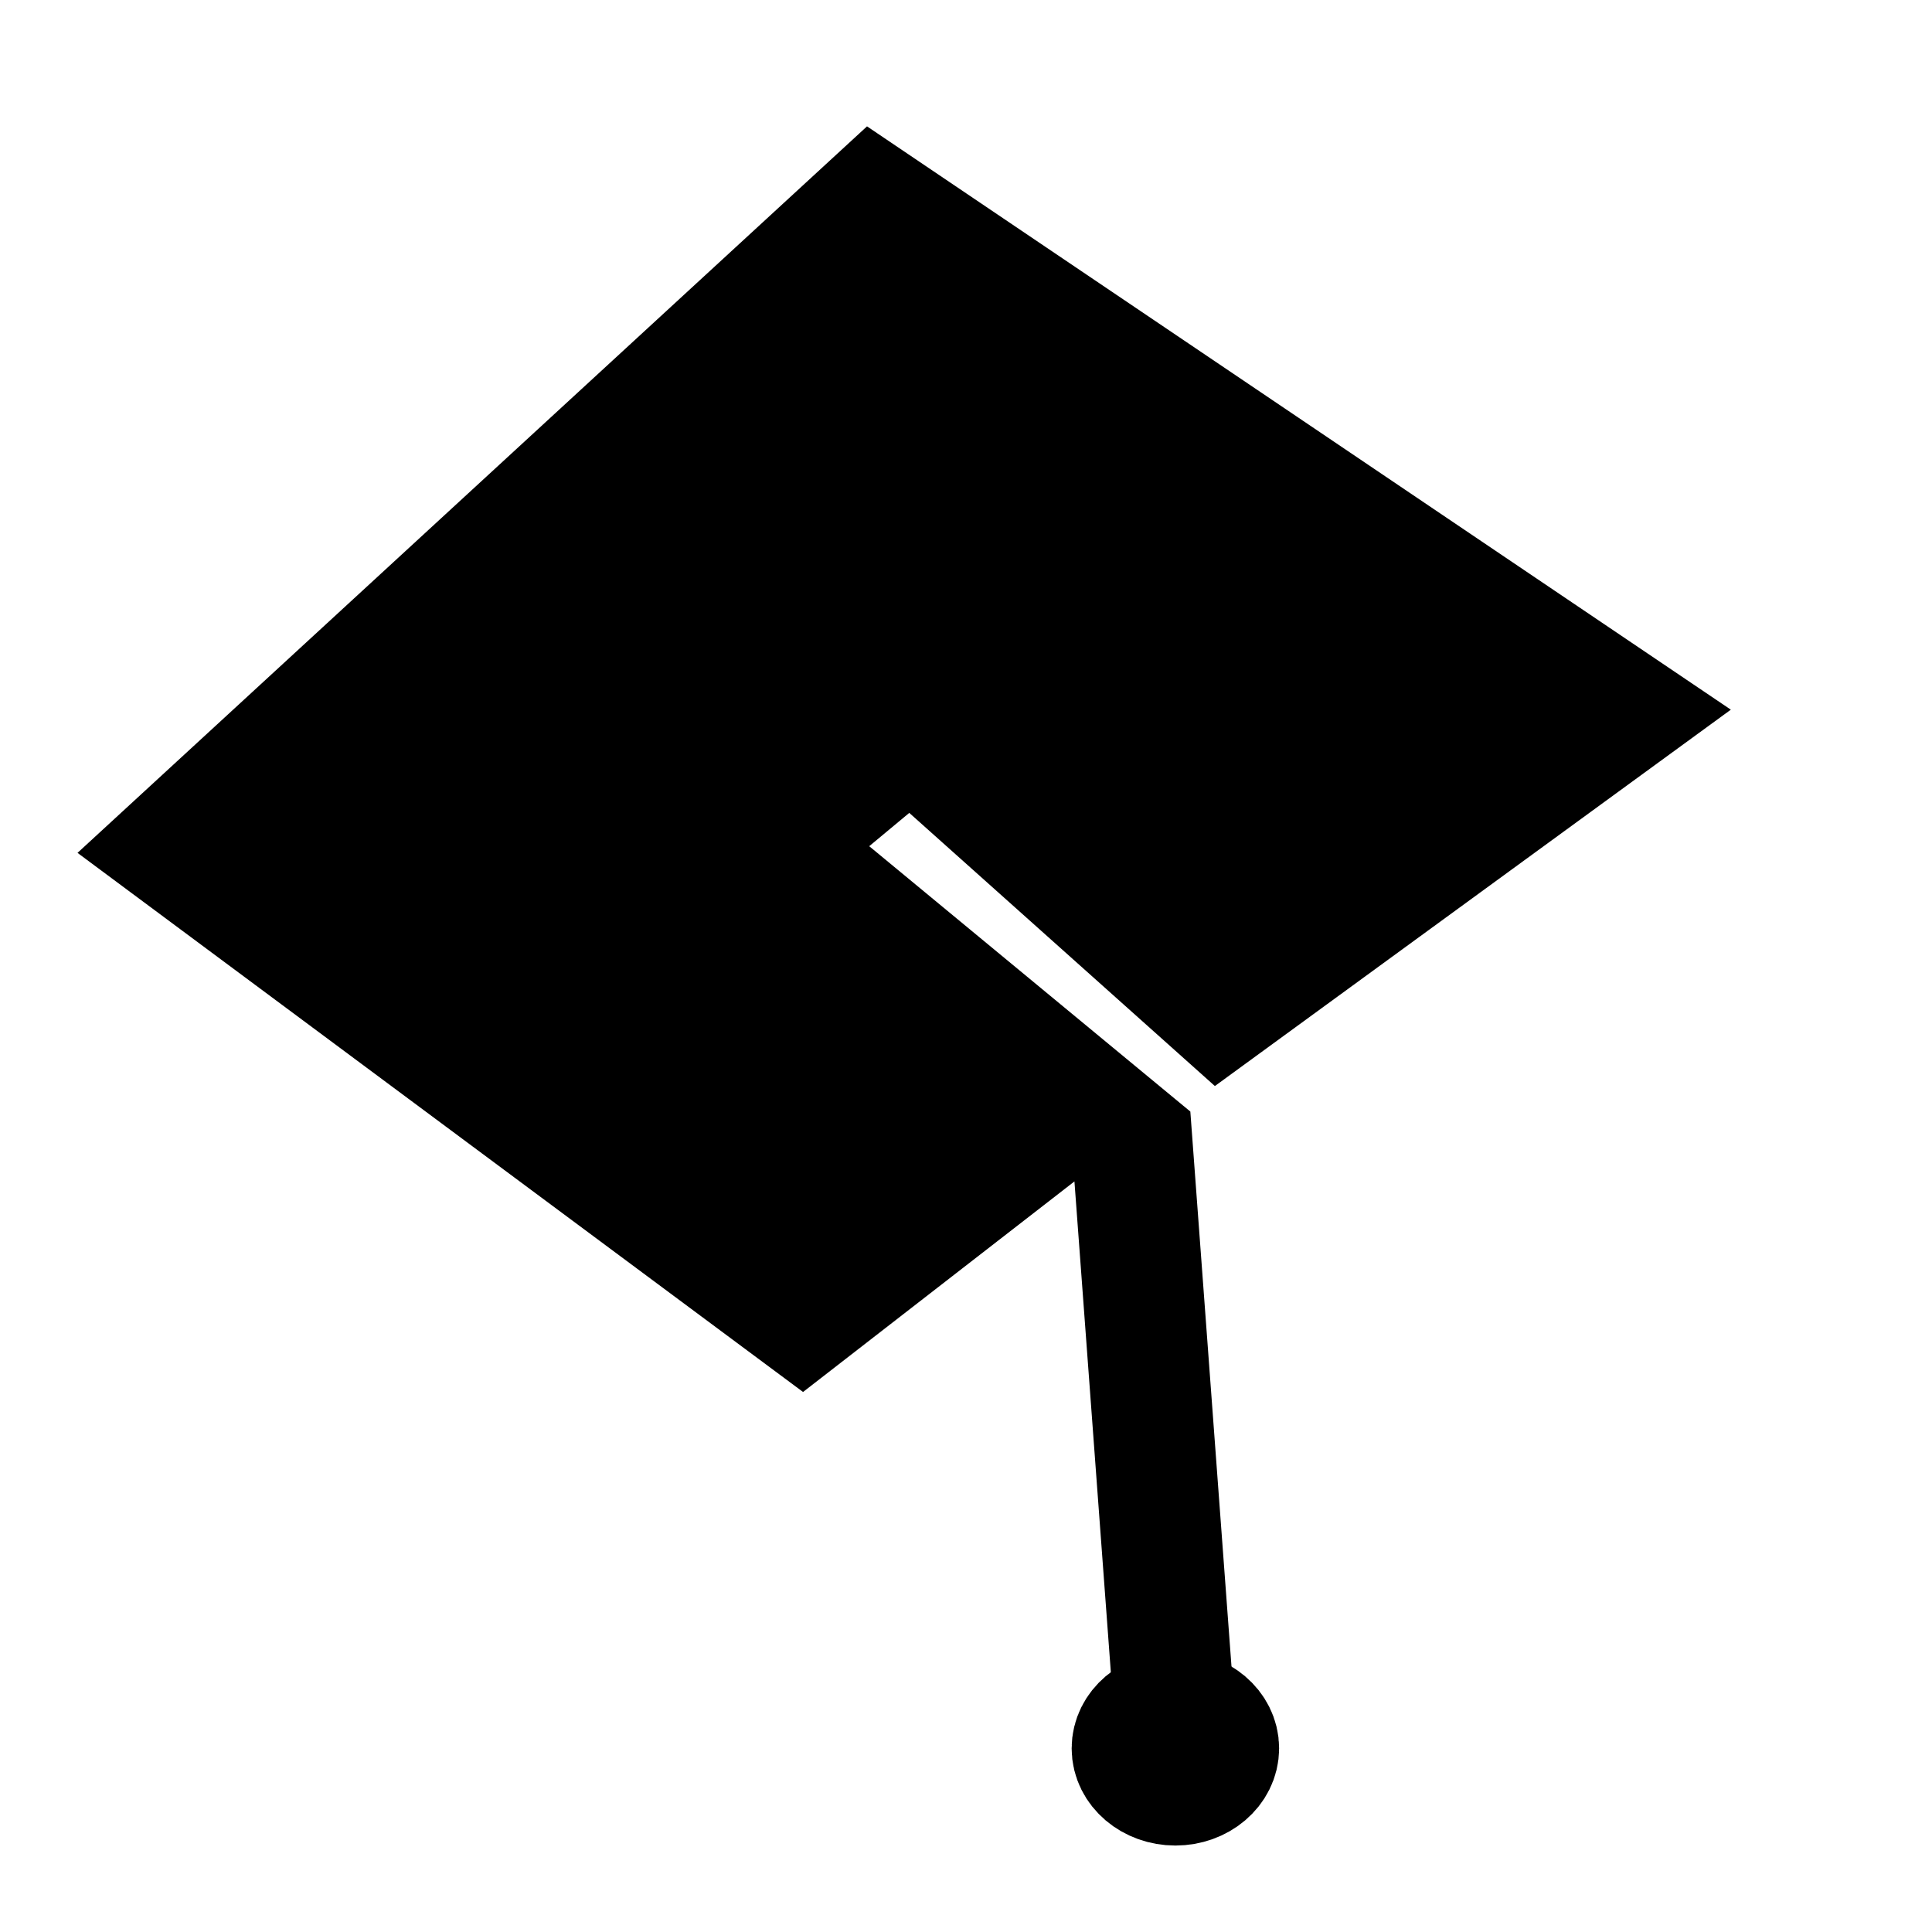 <svg width="16" height="16" viewBox="0 0 16 16" fill="currentColor" xmlns="http://www.w3.org/2000/svg">
    <path style="fill: rgb(0, 0, 0); stroke: rgb(0, 0, 0);" d="M 8.888 9.159 L 6.644 10.9 L 1.425 7.022 L 7.228 1.682 L 13.464 5.893 L 10.093 8.352 L 7.542 6.072 L 6.415 7.009 L 9.375 9.455 L 9.725 14.174"/>
    <ellipse style="fill: rgb(0, 0, 0); stroke: rgb(0, 0, 0);" cx="9.734" cy="14.479" rx="0.359" ry="0.305"/>
</svg>